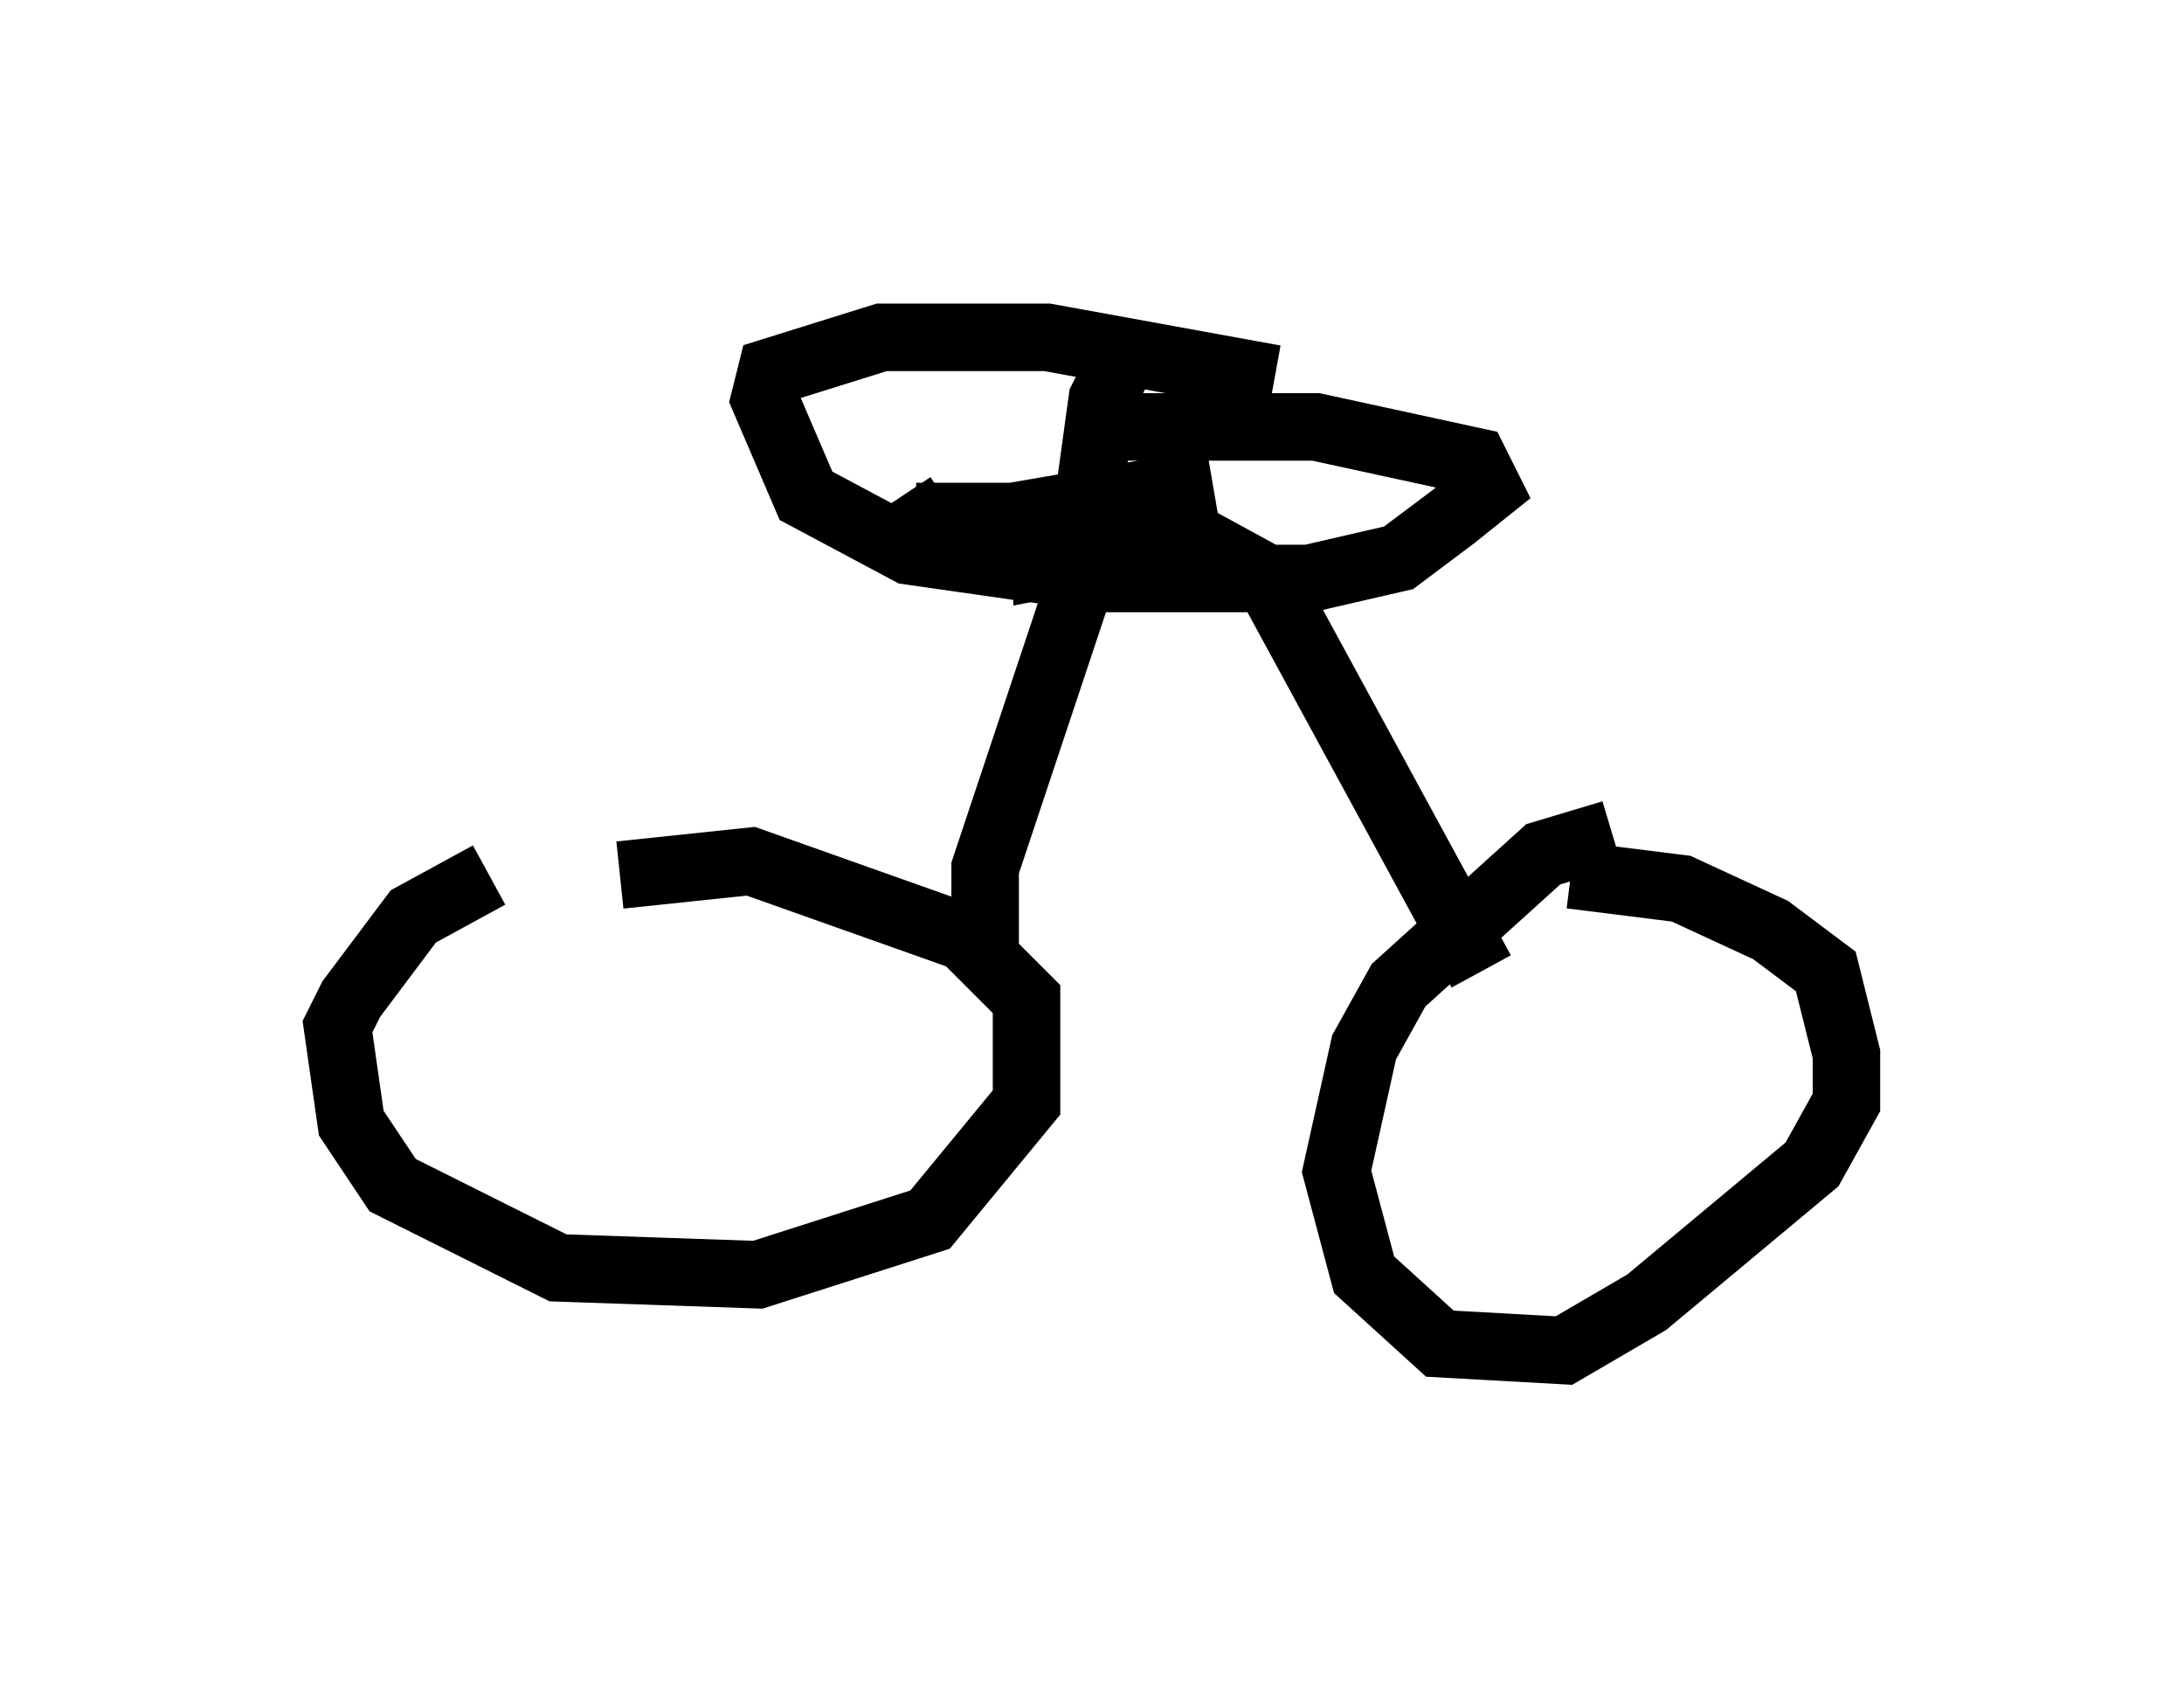 <?xml version="1.0" encoding="utf-8" ?>
<svg baseProfile="full" height="25.006" version="1.1" width="32.356" xmlns="http://www.w3.org/2000/svg" xmlns:ev="http://www.w3.org/2001/xml-events" xmlns:xlink="http://www.w3.org/1999/xlink"><defs /><rect fill="white" height="25.006" width="32.356" x="0" y="0" /><path d="M9.39, 12.656 m-2.144, 0.306 l-1.123, 0.613 -0.919, 1.225 l-0.204, 0.408 0.204, 1.429 l0.613, 0.919 2.45, 1.225 l2.96, 0.102 2.552, -0.817 l1.429, -1.735 0.0, -1.531 l-0.919, -0.919 -3.165, -1.123 l-1.94, 0.204 m14.7, -0.613 l-1.021, 0.306 -2.144, 1.94 l-0.51, 0.919 -0.408, 1.838 l0.408, 1.531 1.123, 1.021 l1.838, 0.102 1.225, -0.715 l2.45, -2.042 0.51, -0.919 l0.0, -0.715 -0.306, -1.225 l-0.817, -0.613 -1.327, -0.613 l-1.633, -0.204 m-8.677, 1.021 l0.0, -1.123 1.327, -3.981 l0.408, -2.96 0.204, -0.408 l0.204, 0.102 m5.206, 8.779 l-3.165, -5.819 -1.123, -0.613 l-2.144, 0.408 0.0, -0.204 m2.45, -1.021 l-2.96, 0.51 m0.817, 0.0 l-2.246, 0.0 -0.204, -0.306 m5.513, -1.735 l-3.369, -0.613 -2.45, 0.0 l-1.633, 0.51 -0.102, 0.408 l0.613, 1.429 1.531, 0.817 l2.858, 0.408 3.063, 0.0 l1.327, -0.306 0.817, -0.613 l0.51, -0.408 -0.204, -0.408 l-2.348, -0.51 -3.267, 0.0 m3.777, -0.408 " fill="none" stroke="black" stroke-width="1" /></svg>
